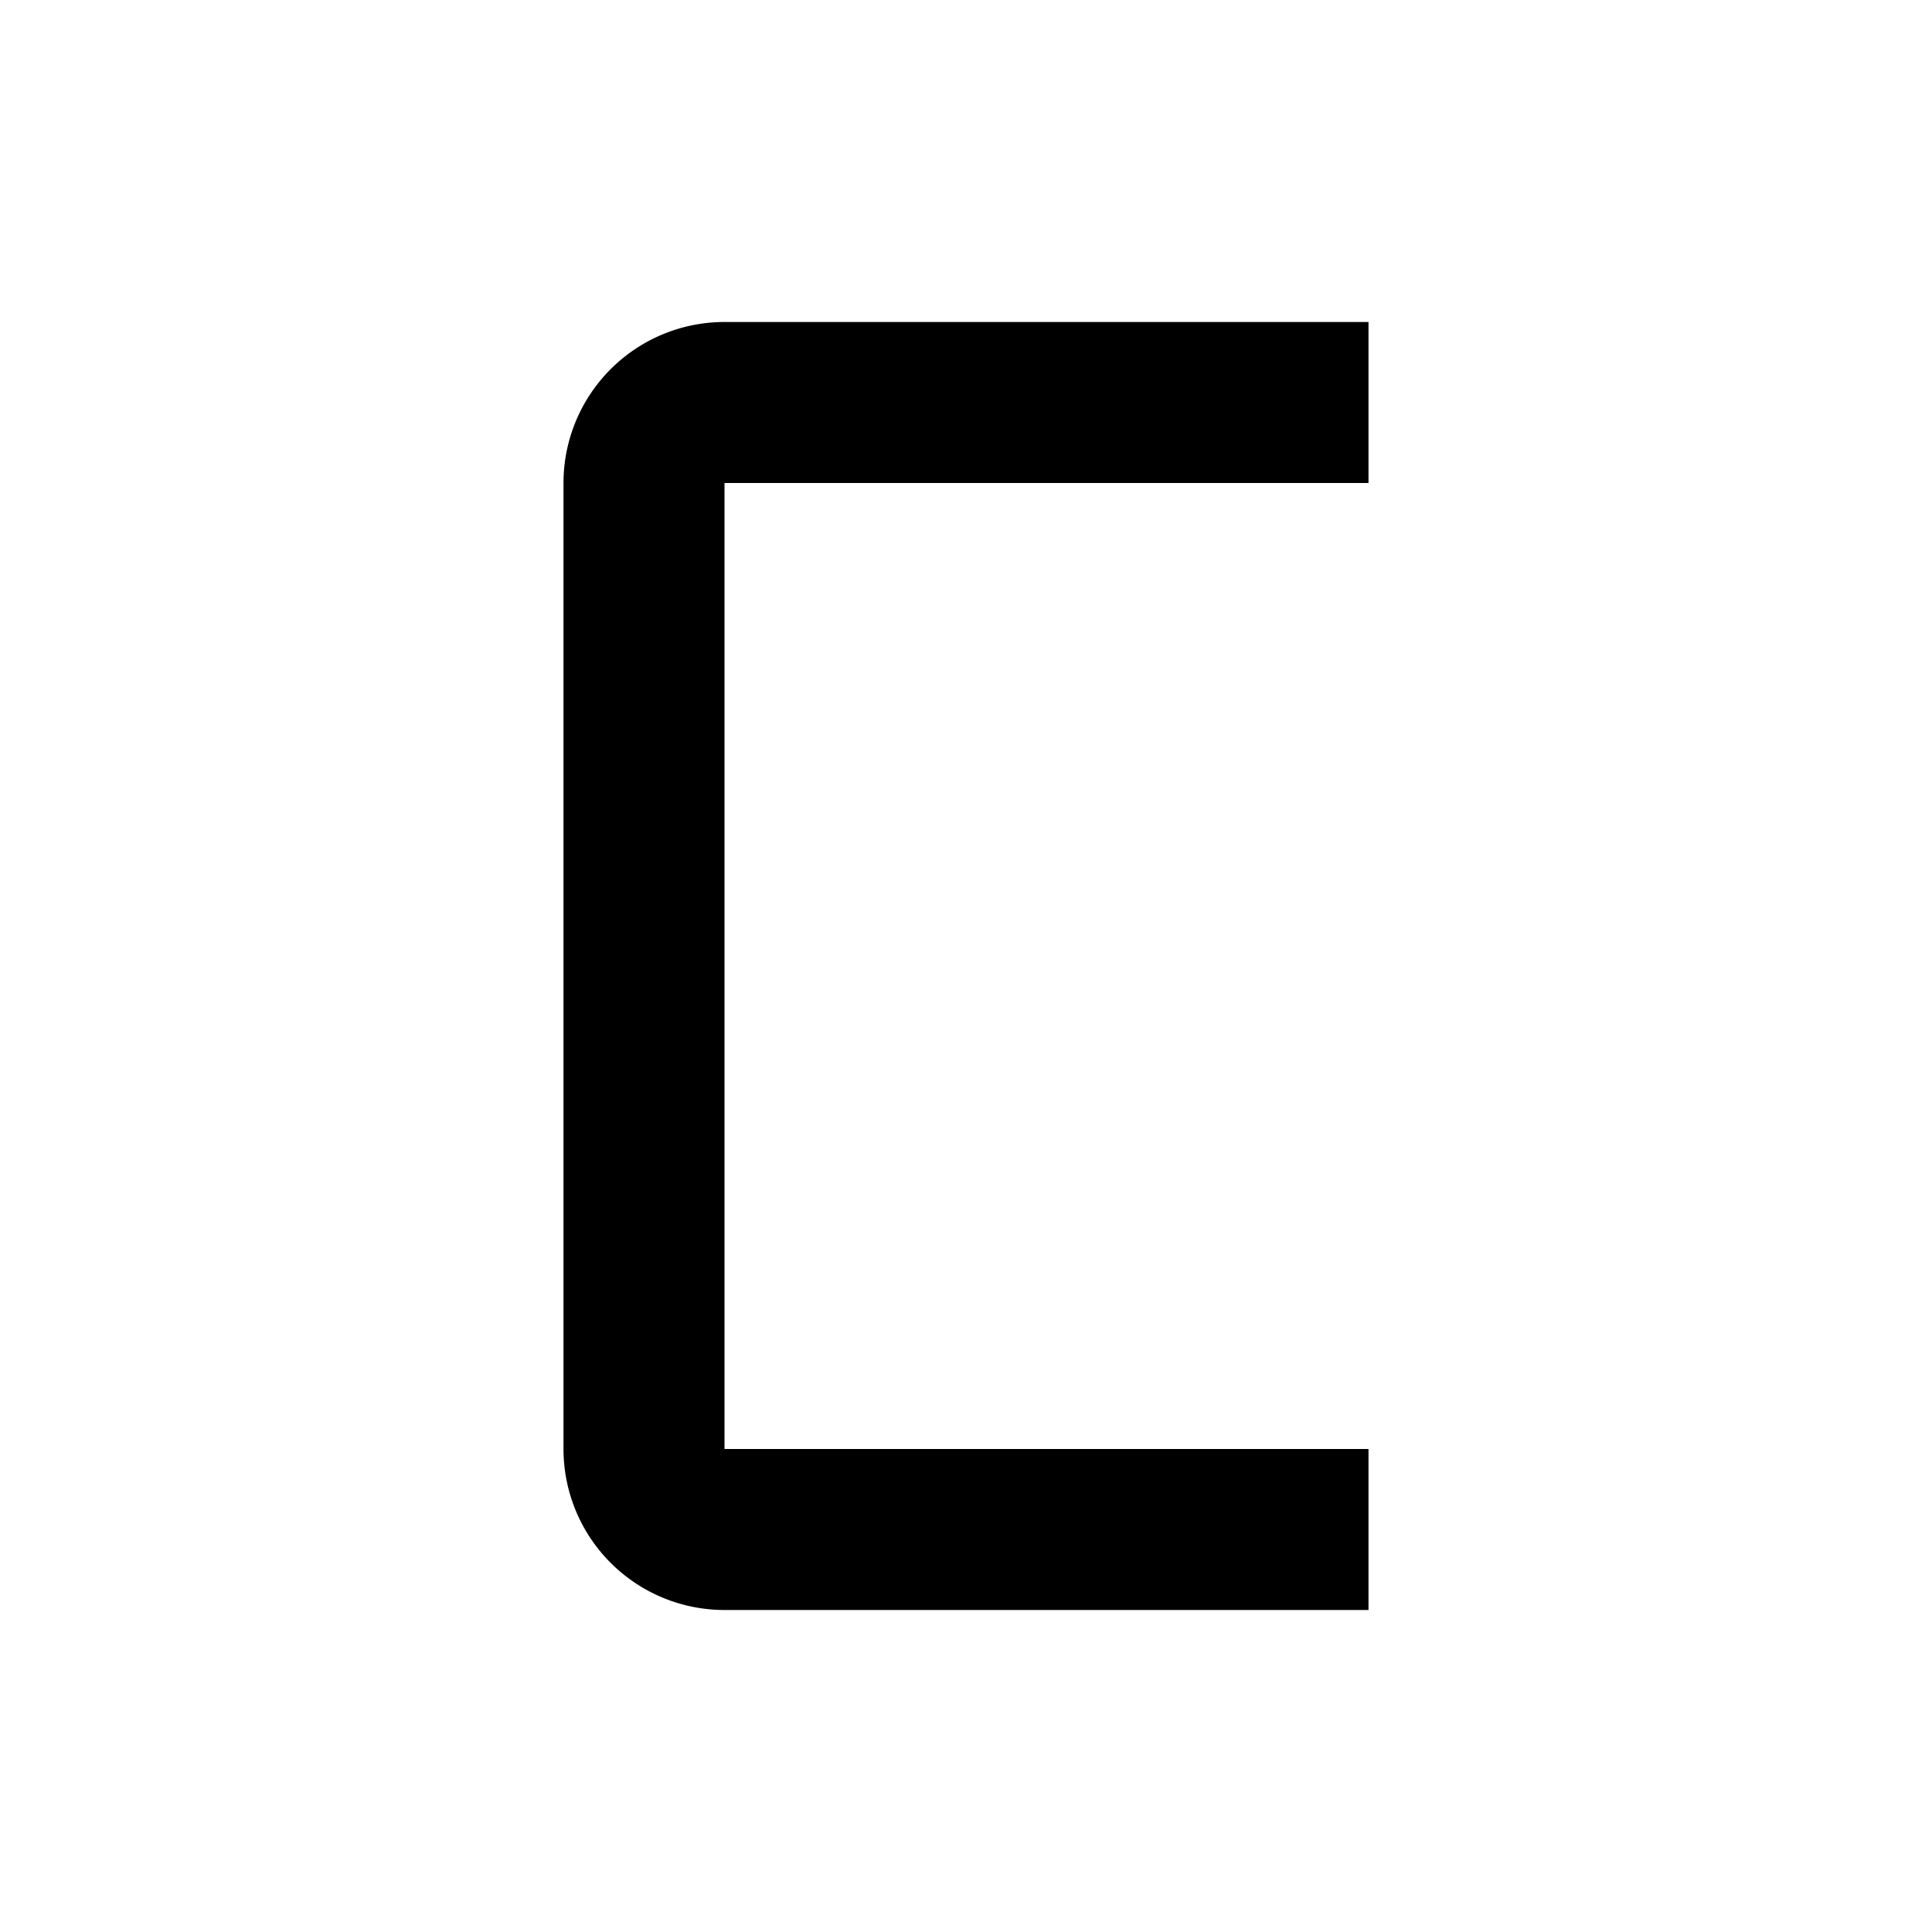 <svg xmlns="http://www.w3.org/2000/svg" xmlns:xlink="http://www.w3.org/1999/xlink" width="24" height="24" viewBox="0 0 24 24"><path fill="currentColor" d="M17 4H9a2 2 0 0 0-2 2v12a2 2 0 0 0 2 2h8v-2H9V6h8z"/></svg>